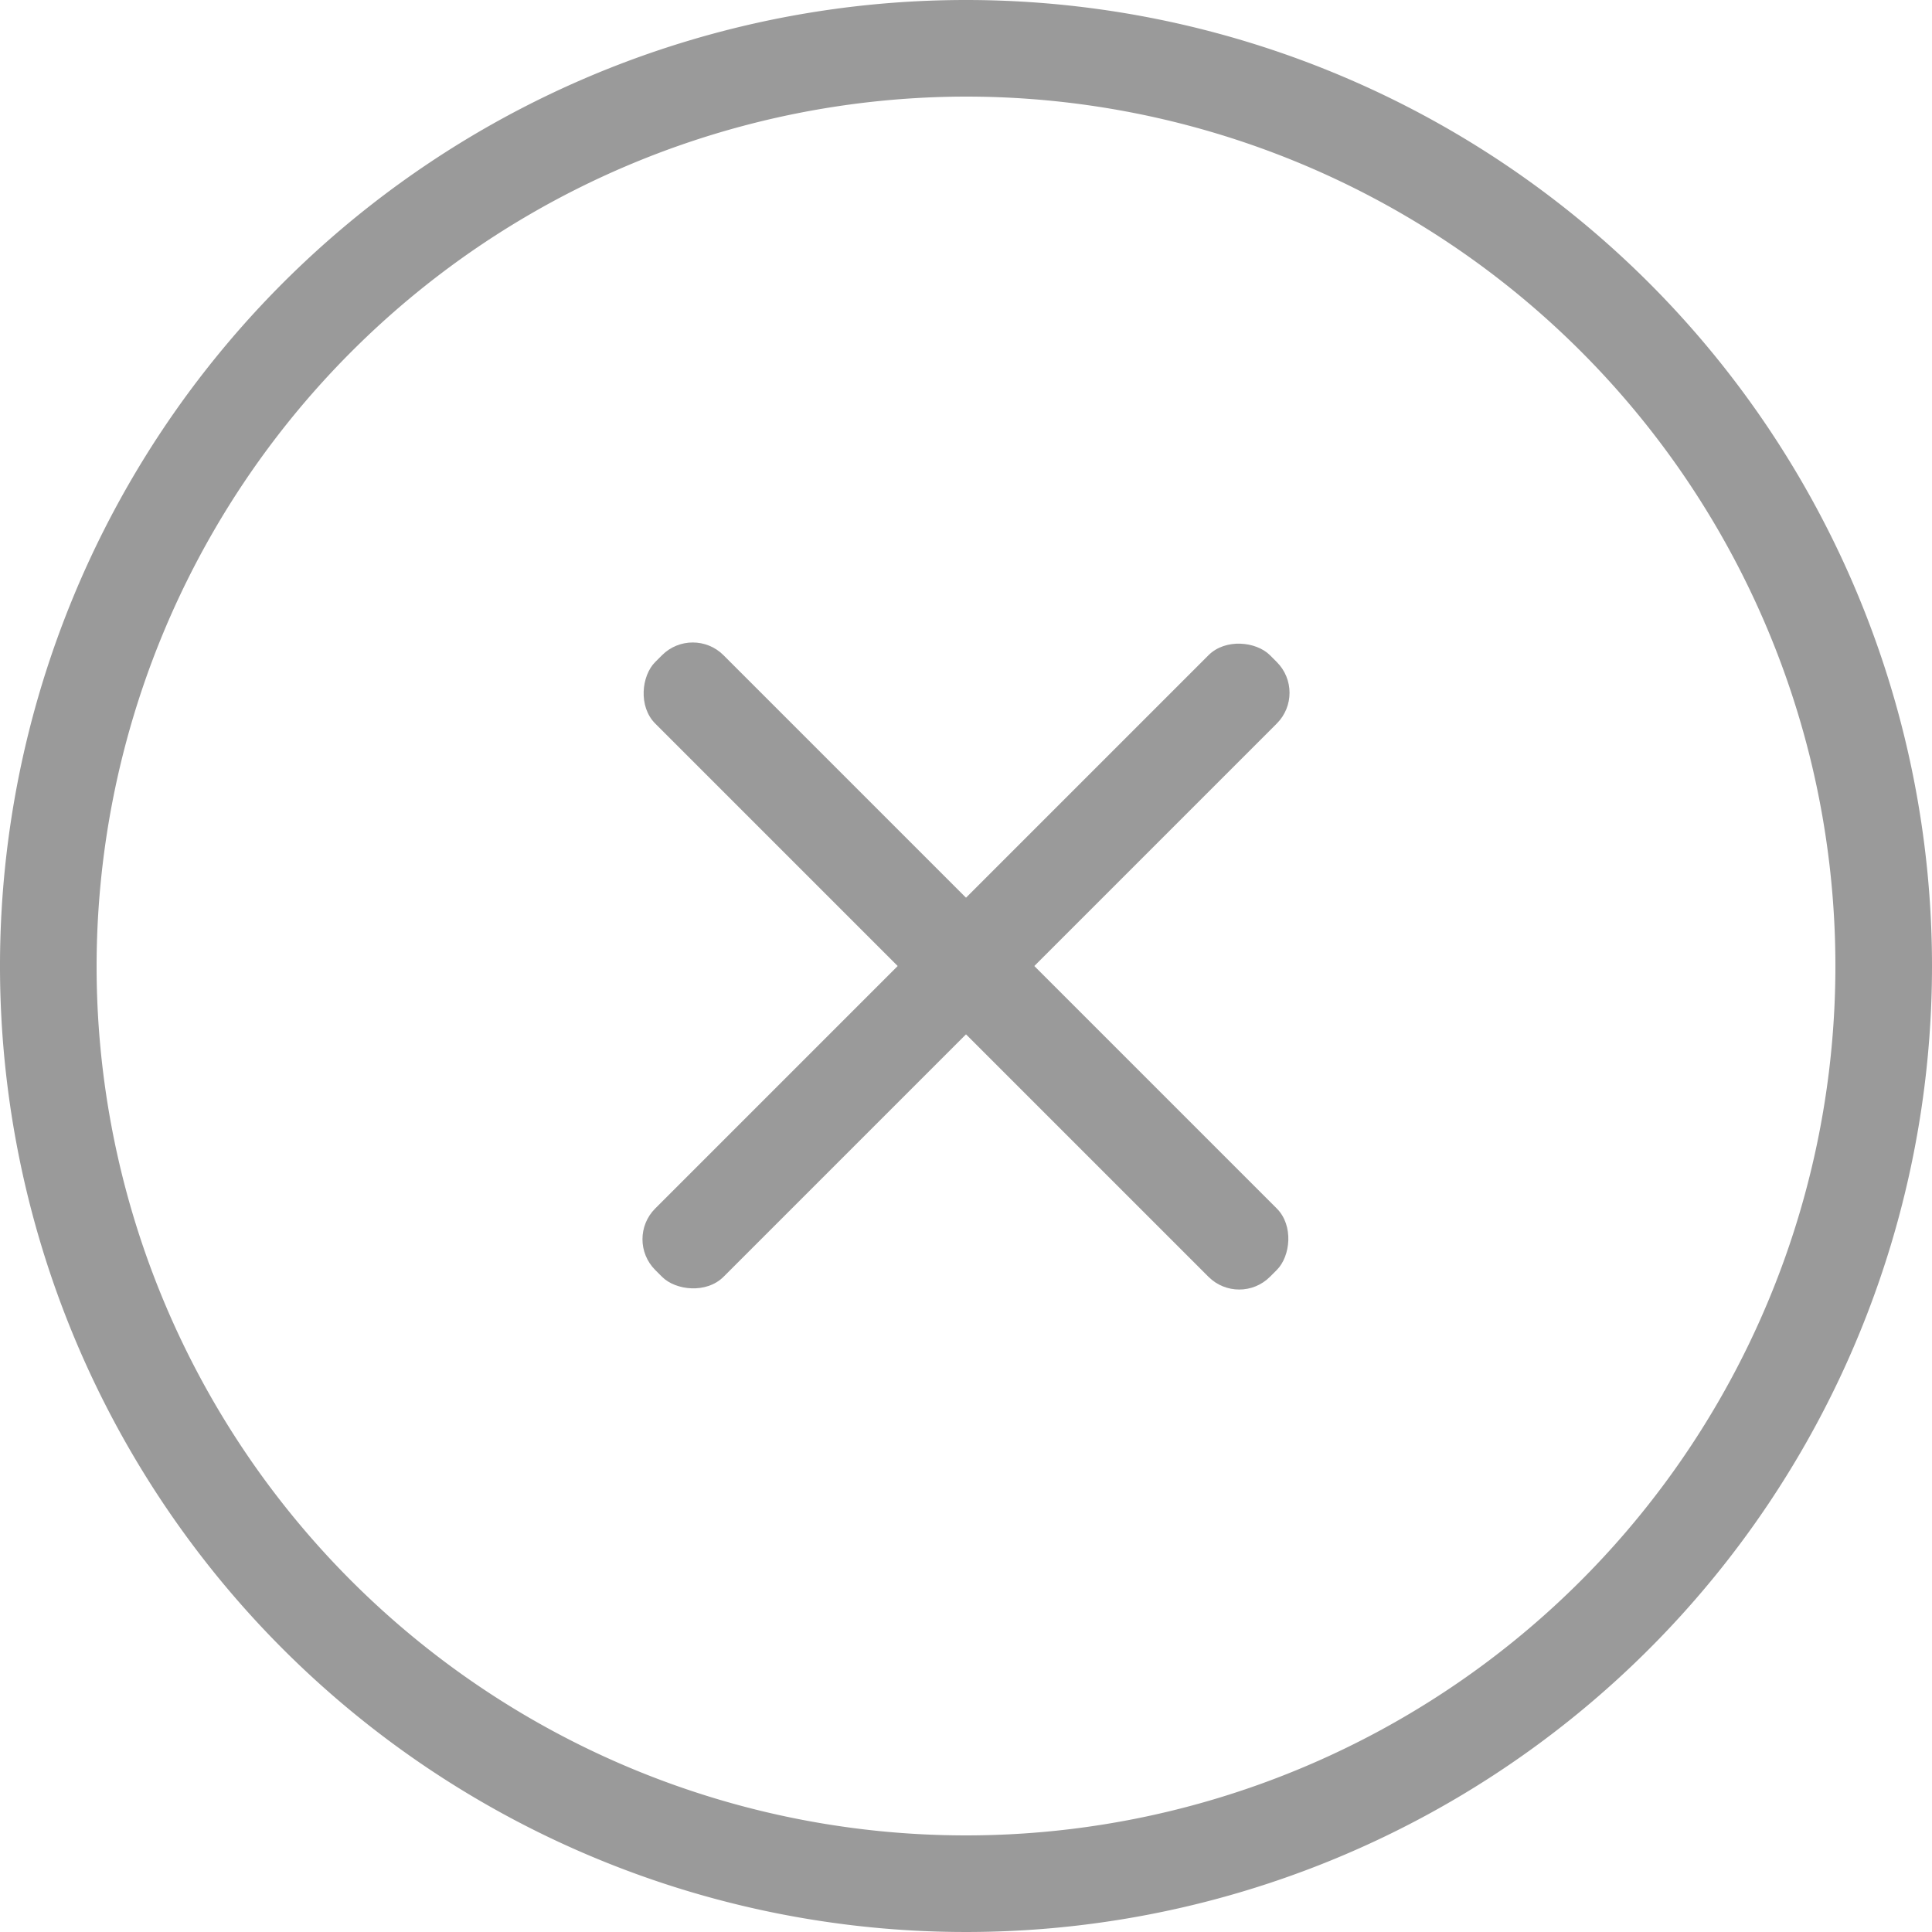 <svg xmlns="http://www.w3.org/2000/svg" width="40" height="40" viewBox="0 0 40 40"><defs><style>.a{fill:#9a9a9a;}</style></defs><g transform="translate(-1187 -1029)"><path class="a" d="M1207,1031a18,18,0,1,1-18,18,18.021,18.021,0,0,1,18-18m0-2a20,20,0,1,0,20,20,20,20,0,0,0-20-20Z"/><rect class="a" width="18" height="2" rx="0.9" transform="translate(1201.343 1041.929) rotate(45)"/><rect class="a" width="18" height="2" rx="0.9" transform="translate(1199.929 1054.657) rotate(-45)"/></g></svg>